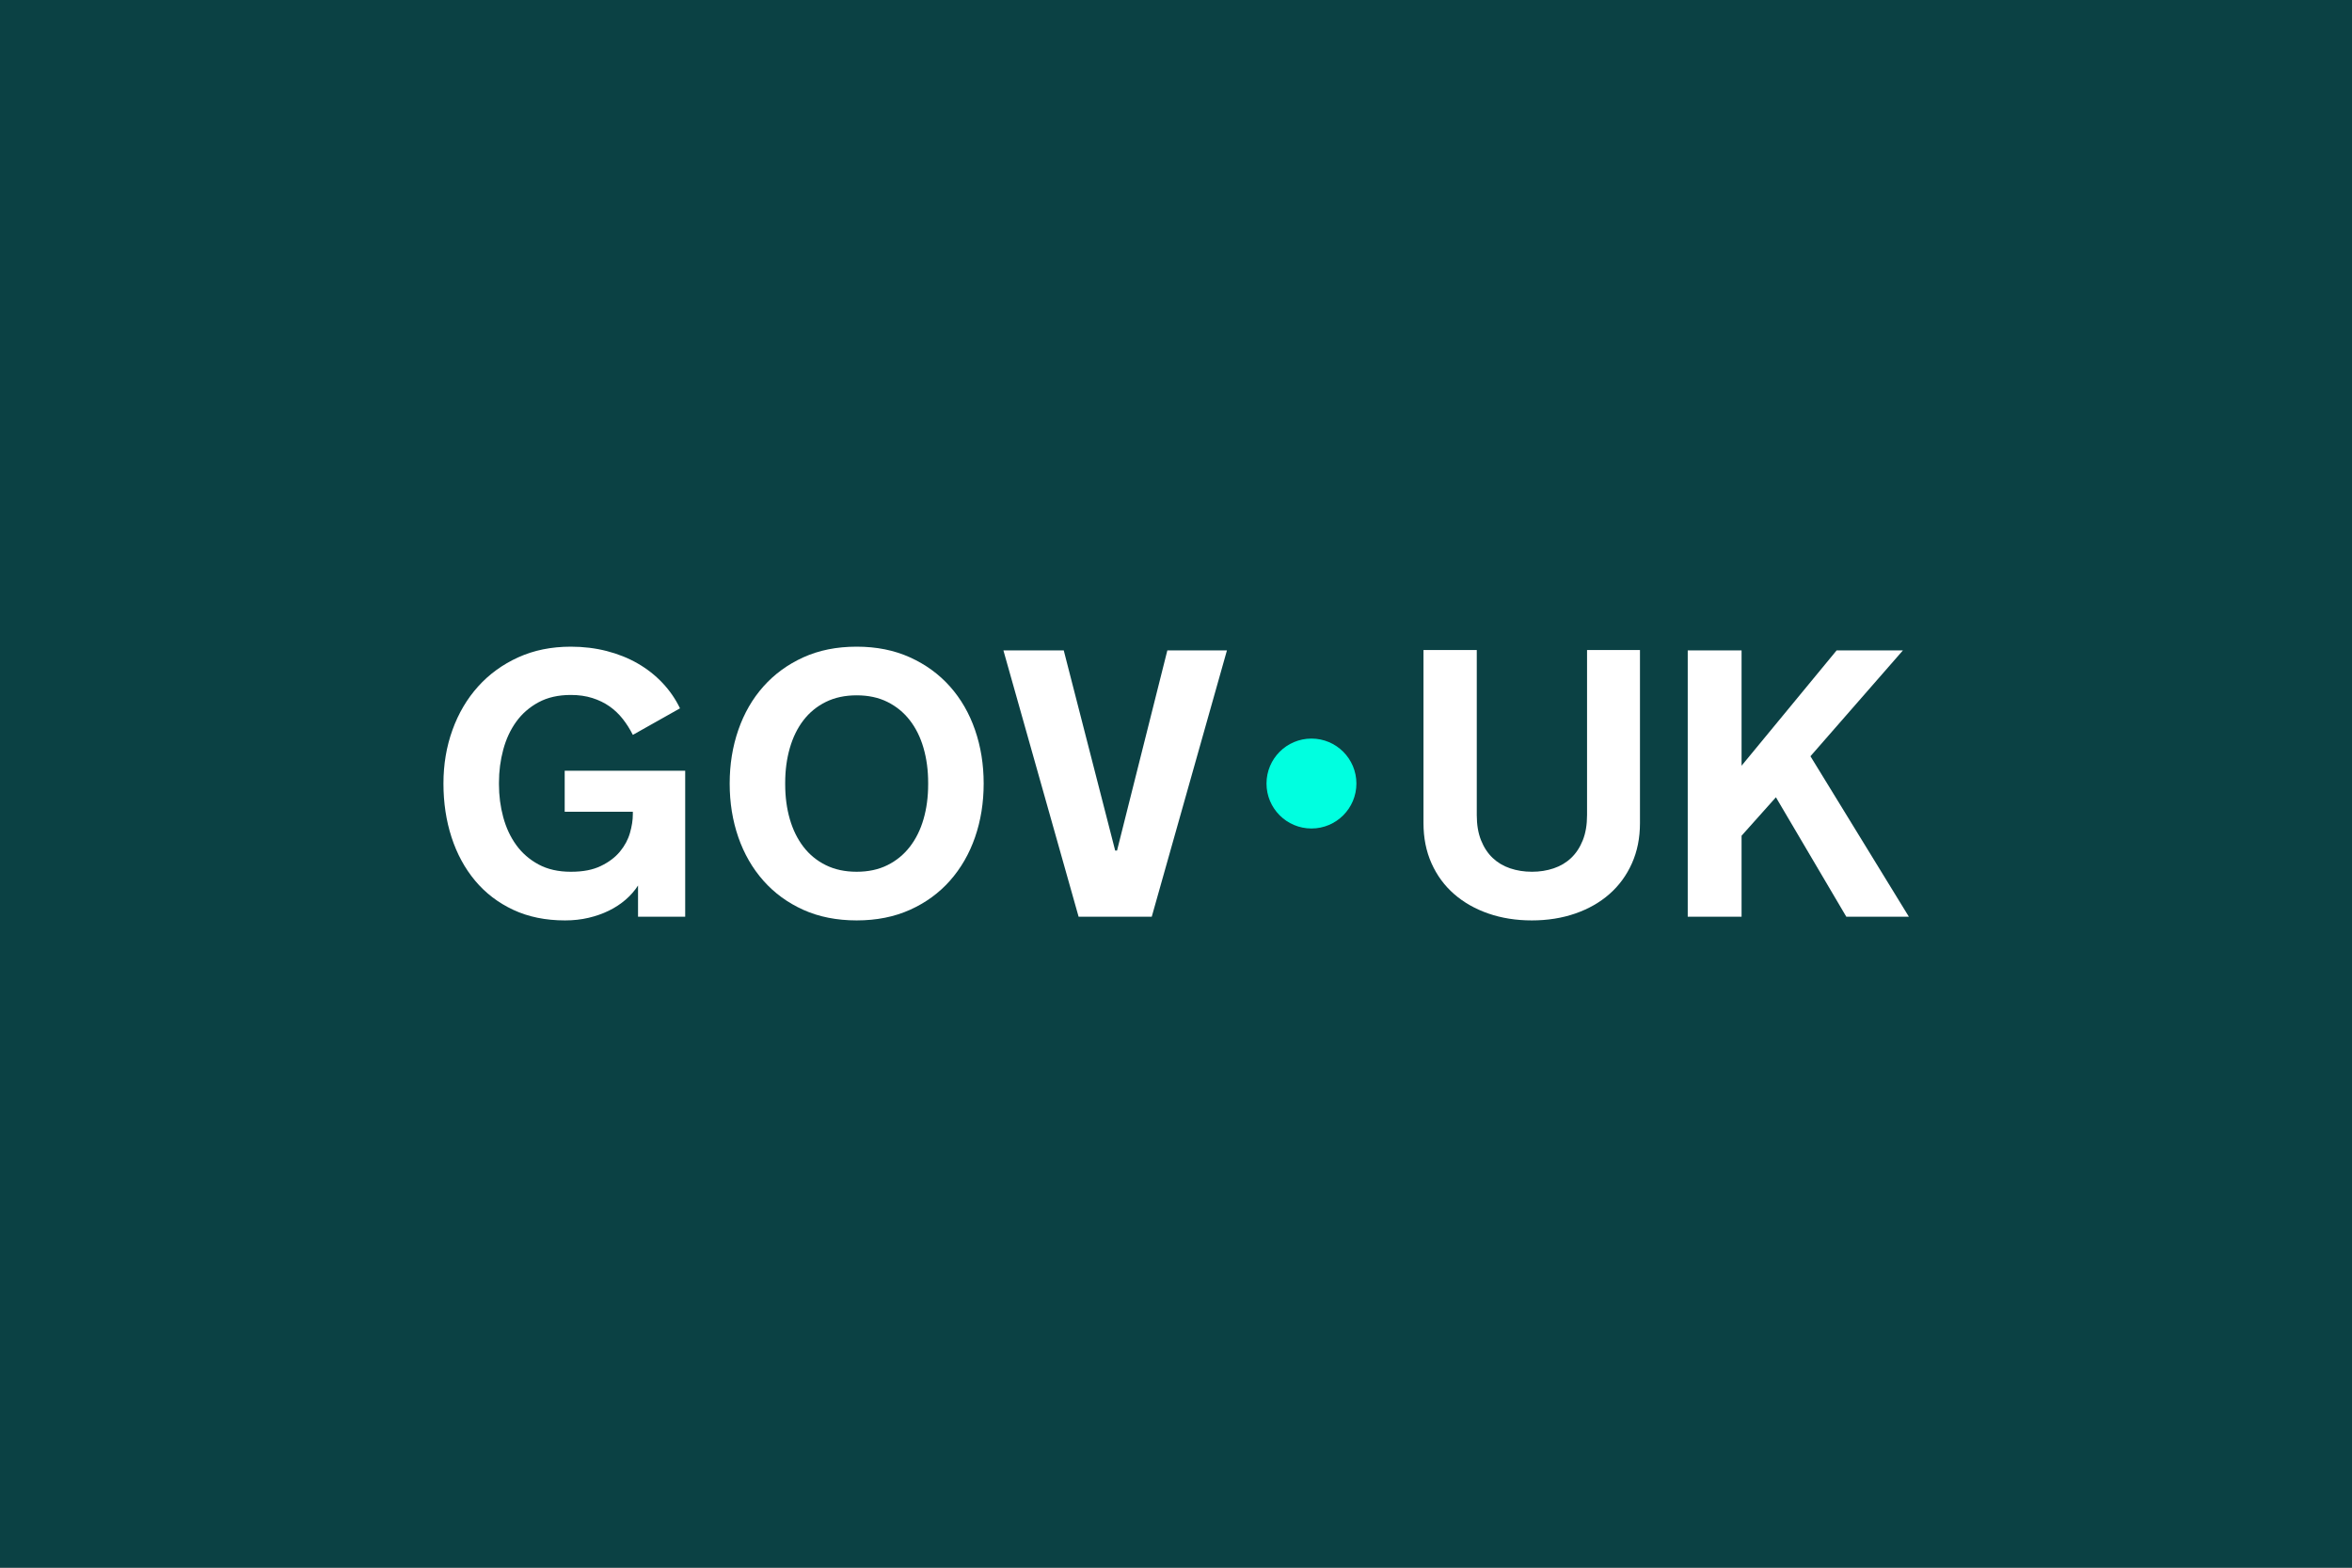 <svg width="1920" height="1280" viewBox="0 0 1920 1280" fill="none" xmlns="http://www.w3.org/2000/svg">
<rect x="0" y="0" width="1920" height="1280" fill="#808080" stroke="none"/>
<g clip-path="url(#clip0_1116_1625)">
<path d="M1920 0H0V1280H1920V0Z" fill="#0B4144"/>
<path d="M1070.58 676.457C1090.84 676.457 1107.27 660.023 1107.27 639.749C1107.27 619.476 1090.84 603.041 1070.58 603.041C1050.31 603.041 1033.88 619.476 1033.88 639.749C1033.88 660.023 1050.31 676.457 1070.58 676.457Z" fill="#00FFE0"/>
<path d="M407.315 640.364C407.315 649.664 408.477 658.611 410.802 667.203C413.123 675.795 416.659 683.376 421.412 689.945C426.162 696.52 432.221 701.799 439.599 705.794C446.976 709.786 455.769 711.785 465.974 711.785C476.18 711.785 483.937 710.218 490.455 707.085C496.971 703.953 502.176 700.033 506.067 695.33C509.953 690.63 512.682 685.553 514.251 680.095C515.818 674.636 516.598 669.581 516.598 664.929V662.807H460.973V629.299H559.34V748.477H520.844V723.002C518.115 727.25 514.728 731.117 510.69 734.605C506.648 738.091 502.101 741.074 497.046 743.548C491.993 746.027 486.458 747.975 480.448 749.389C474.437 750.805 468.045 751.51 461.278 751.51C445.411 751.51 431.317 748.631 418.99 742.868C406.664 737.104 396.28 729.172 387.842 719.062C379.407 708.956 372.99 697.126 368.593 683.58C364.2 670.036 362 655.43 362 639.757C362 624.084 364.451 609.612 369.352 596.016C374.254 582.421 381.224 570.592 390.27 560.534C399.316 550.475 410.225 542.543 423.008 536.728C435.789 530.914 450.112 528.007 465.979 528.007C476.284 528.007 486.062 529.195 495.305 531.569C504.552 533.947 512.99 537.332 520.618 541.728C528.244 546.124 534.988 551.435 540.853 557.649C546.709 563.863 551.463 570.766 555.101 578.347L516.603 600.027C514.276 595.379 511.549 591.057 508.418 587.061C505.282 583.073 501.671 579.632 497.582 576.751C493.487 573.87 488.816 571.596 483.562 569.929C478.305 568.263 472.445 567.426 465.983 567.426C455.775 567.426 446.985 569.426 439.605 573.418C432.228 577.41 426.169 582.691 421.419 589.265C416.669 595.835 413.135 603.441 410.811 612.085C408.484 620.729 407.322 629.654 407.322 638.846V640.364H407.315Z" fill="white"/>
<path d="M699.327 528C715.492 528 729.994 530.907 742.829 536.722C755.659 542.536 766.55 550.469 775.494 560.527C784.434 570.586 791.255 582.414 795.953 596.009C800.651 609.605 802.998 624.189 802.998 639.751C802.998 655.312 800.651 670.03 795.953 683.573C791.255 697.12 784.434 708.949 775.494 719.055C766.552 729.161 755.662 737.098 742.829 742.861C729.996 748.624 715.492 751.506 699.327 751.506C683.161 751.506 668.531 748.624 655.753 742.861C642.969 737.098 632.108 729.165 623.168 719.055C614.224 708.949 607.406 697.12 602.707 683.573C598.009 670.03 595.66 655.423 595.66 639.751C595.66 624.078 598.009 609.605 602.707 596.009C607.406 582.414 614.224 570.586 623.168 560.527C632.108 550.469 642.969 542.536 655.753 536.722C668.536 530.907 683.057 528 699.327 528ZM699.327 711.779C708.825 711.779 717.188 709.985 724.412 706.393C731.633 702.808 737.726 697.828 742.673 691.46C747.626 685.091 751.364 677.562 753.889 668.867C756.415 660.175 757.681 650.672 757.681 640.361V639.147C757.681 628.936 756.415 619.46 753.889 610.716C751.364 601.972 747.626 594.413 742.673 588.047C737.724 581.681 731.633 576.704 724.412 573.111C717.188 569.526 708.825 567.73 699.327 567.73C689.829 567.73 681.443 569.526 674.165 573.111C666.892 576.704 660.806 581.681 655.904 588.047C651.002 594.413 647.29 601.976 644.765 610.716C642.239 619.46 640.973 628.936 640.973 639.147V640.361C640.973 650.672 642.239 660.175 644.765 668.867C647.29 677.562 651.002 685.087 655.904 691.46C660.806 697.828 666.892 702.808 674.165 706.393C681.443 709.985 689.829 711.779 699.327 711.779Z" fill="white"/>
<path d="M880.489 748.47L819.105 531.035H868.366L910.353 694.489H911.866L952.942 531.035H1001.59L940.208 748.47H880.493H880.489Z" fill="white"/>
<path d="M1250.54 711.779C1256.91 711.779 1262.84 710.845 1268.35 708.976C1273.86 707.106 1278.61 704.276 1282.6 700.483C1286.58 696.692 1289.75 691.895 1292.07 686.077C1294.39 680.267 1295.55 673.419 1295.55 665.534V530.73H1338.75V672.049C1338.75 684.182 1336.56 695.15 1332.16 704.953C1327.77 714.76 1321.67 723.099 1313.84 729.973C1306.01 736.851 1296.7 742.155 1285.9 745.894C1275.1 749.631 1263.29 751.506 1250.47 751.506C1237.65 751.506 1225.83 749.631 1215.03 745.894C1204.23 742.155 1194.89 736.847 1187.01 729.973C1179.14 723.099 1173.01 714.764 1168.61 704.953C1164.22 695.15 1162.03 684.177 1162.03 672.049V530.73H1205.53V665.531C1205.53 673.415 1206.69 680.263 1209.01 686.073C1211.34 691.893 1214.49 696.688 1218.48 700.481C1222.47 704.272 1227.22 707.101 1232.73 708.972C1238.24 710.842 1244.18 711.774 1250.54 711.774V711.779Z" fill="white"/>
<path d="M1377.74 531.035H1421.69V625.194L1499.29 531.035H1553.41L1477.92 617.462L1558.25 748.47H1507.18L1449.73 650.97L1421.69 682.356V748.47H1377.74V531.035Z" fill="white"/>
</g>
<defs>
<clipPath id="clip0_1116_1625">
<rect width="1920" height="1280" fill="white"/>
</clipPath>
</defs>
</svg>
